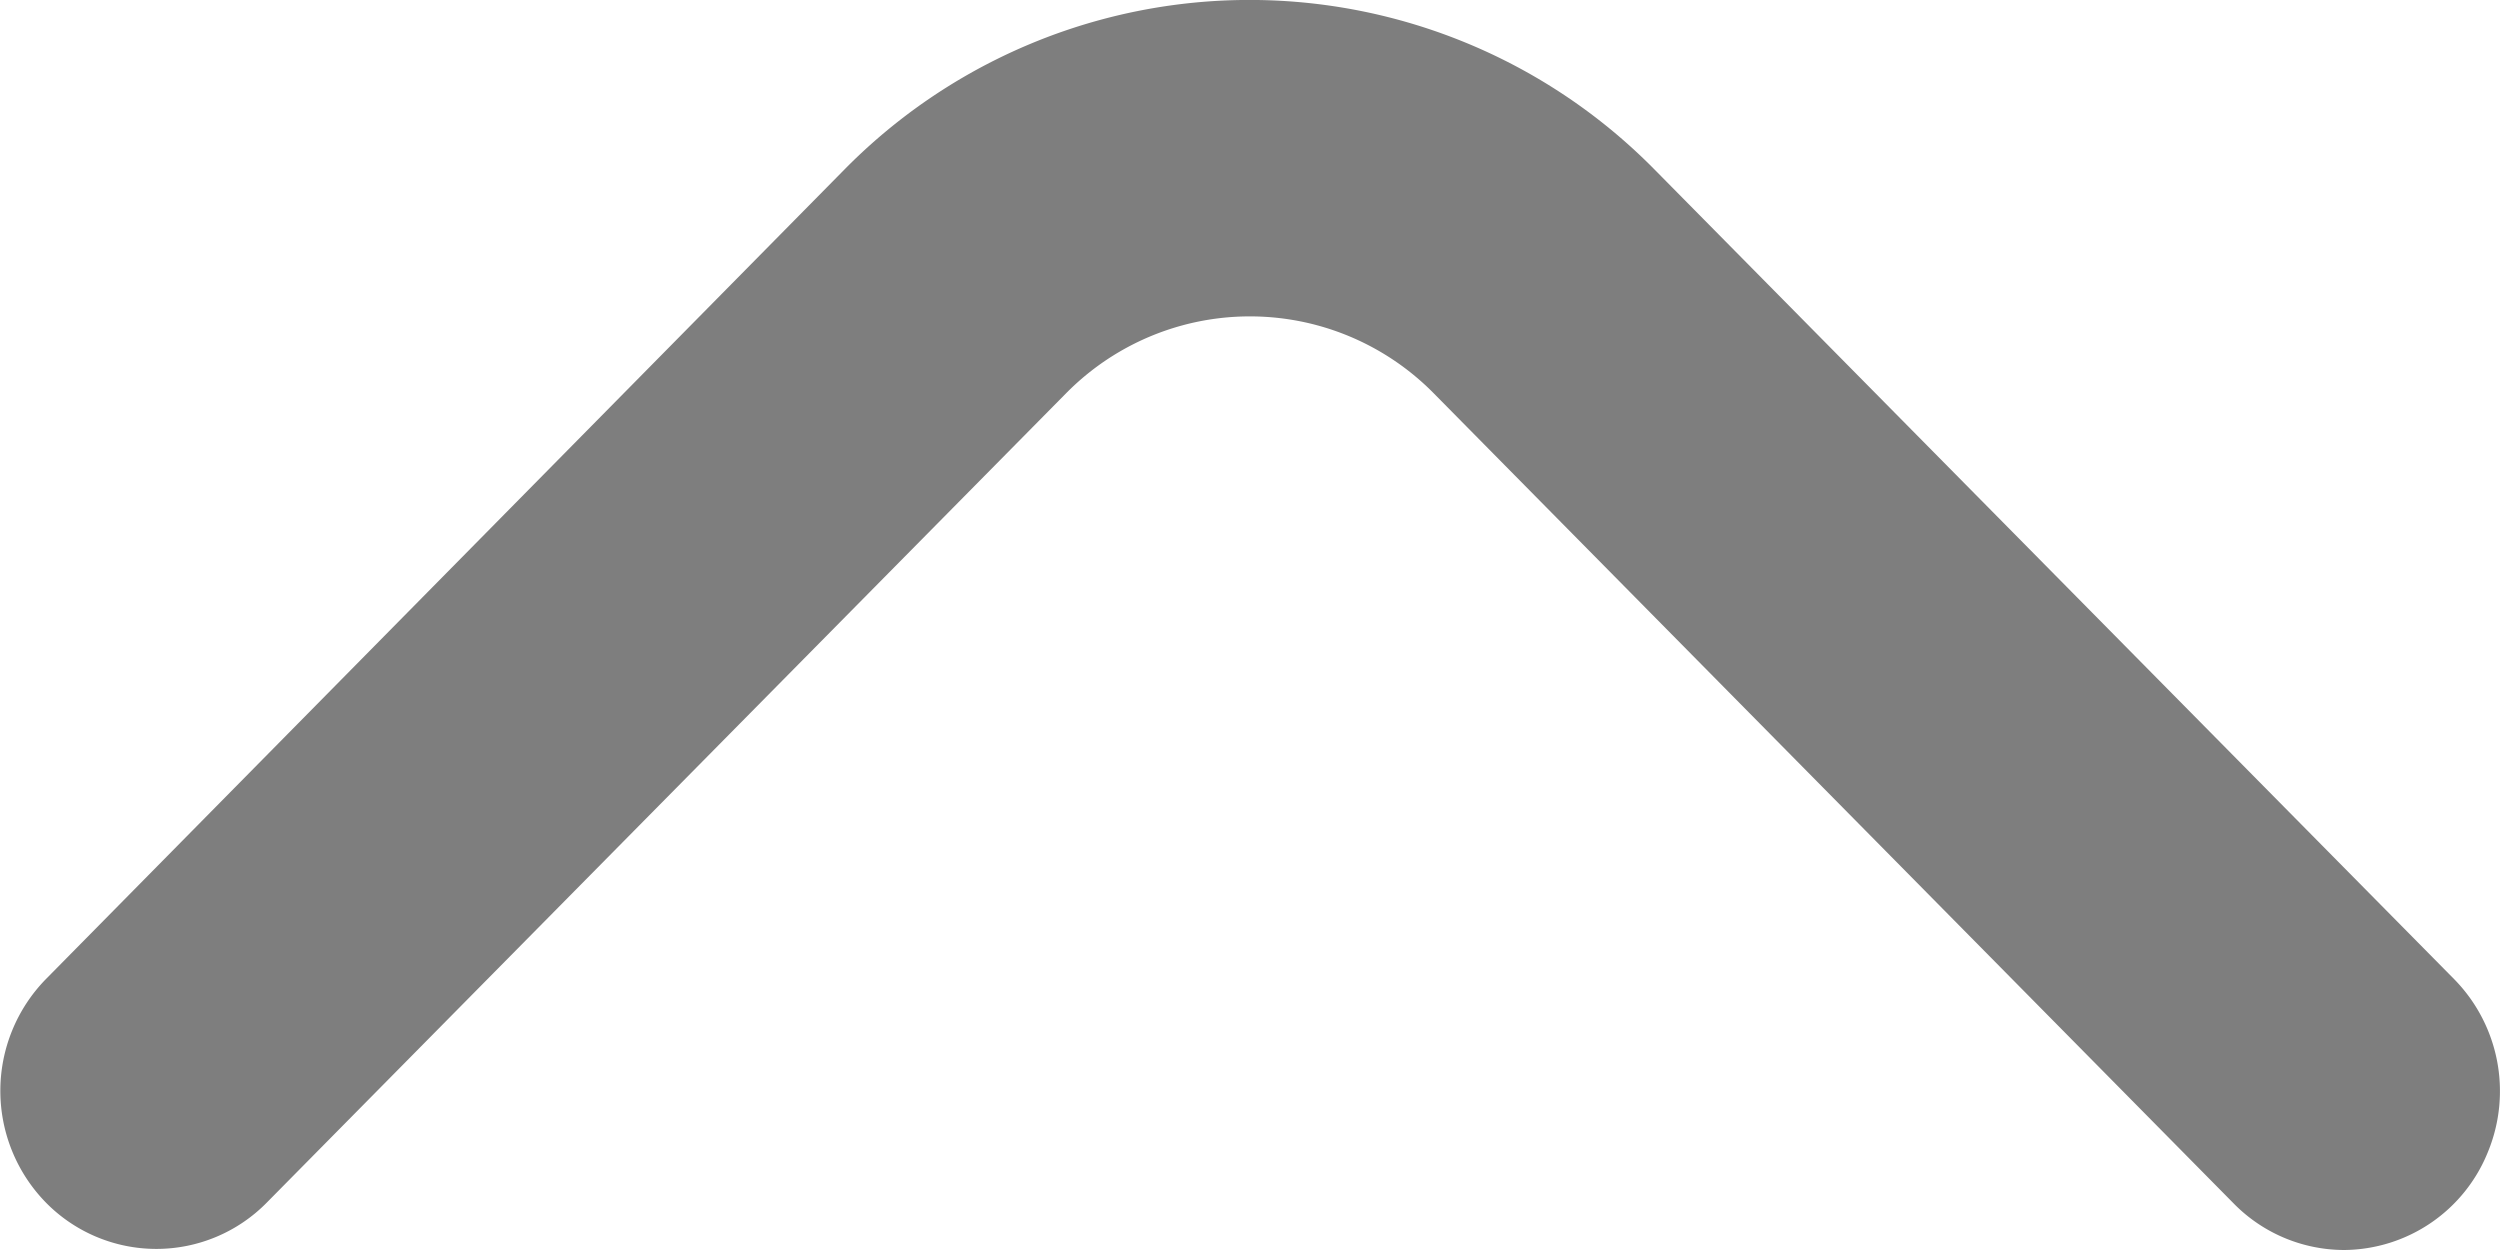 <svg xmlns="http://www.w3.org/2000/svg" width="12" height="6" viewBox="0 0 12 6"><path d="M0,11.252a.745.745,0,0,1,.223-.53L4.11,6.884a1.239,1.239,0,0,0,0-1.769L.228,1.281A.743.743,0,0,1,.228.22.767.767,0,0,1,1.3.22L5.185,4.052a2.729,2.729,0,0,1,0,3.891L1.3,11.78a.767.767,0,0,1-.827.163A.75.75,0,0,1,0,11.252Z" transform="translate(0 6) rotate(-90)" fill="#7e7e7e"/></svg>